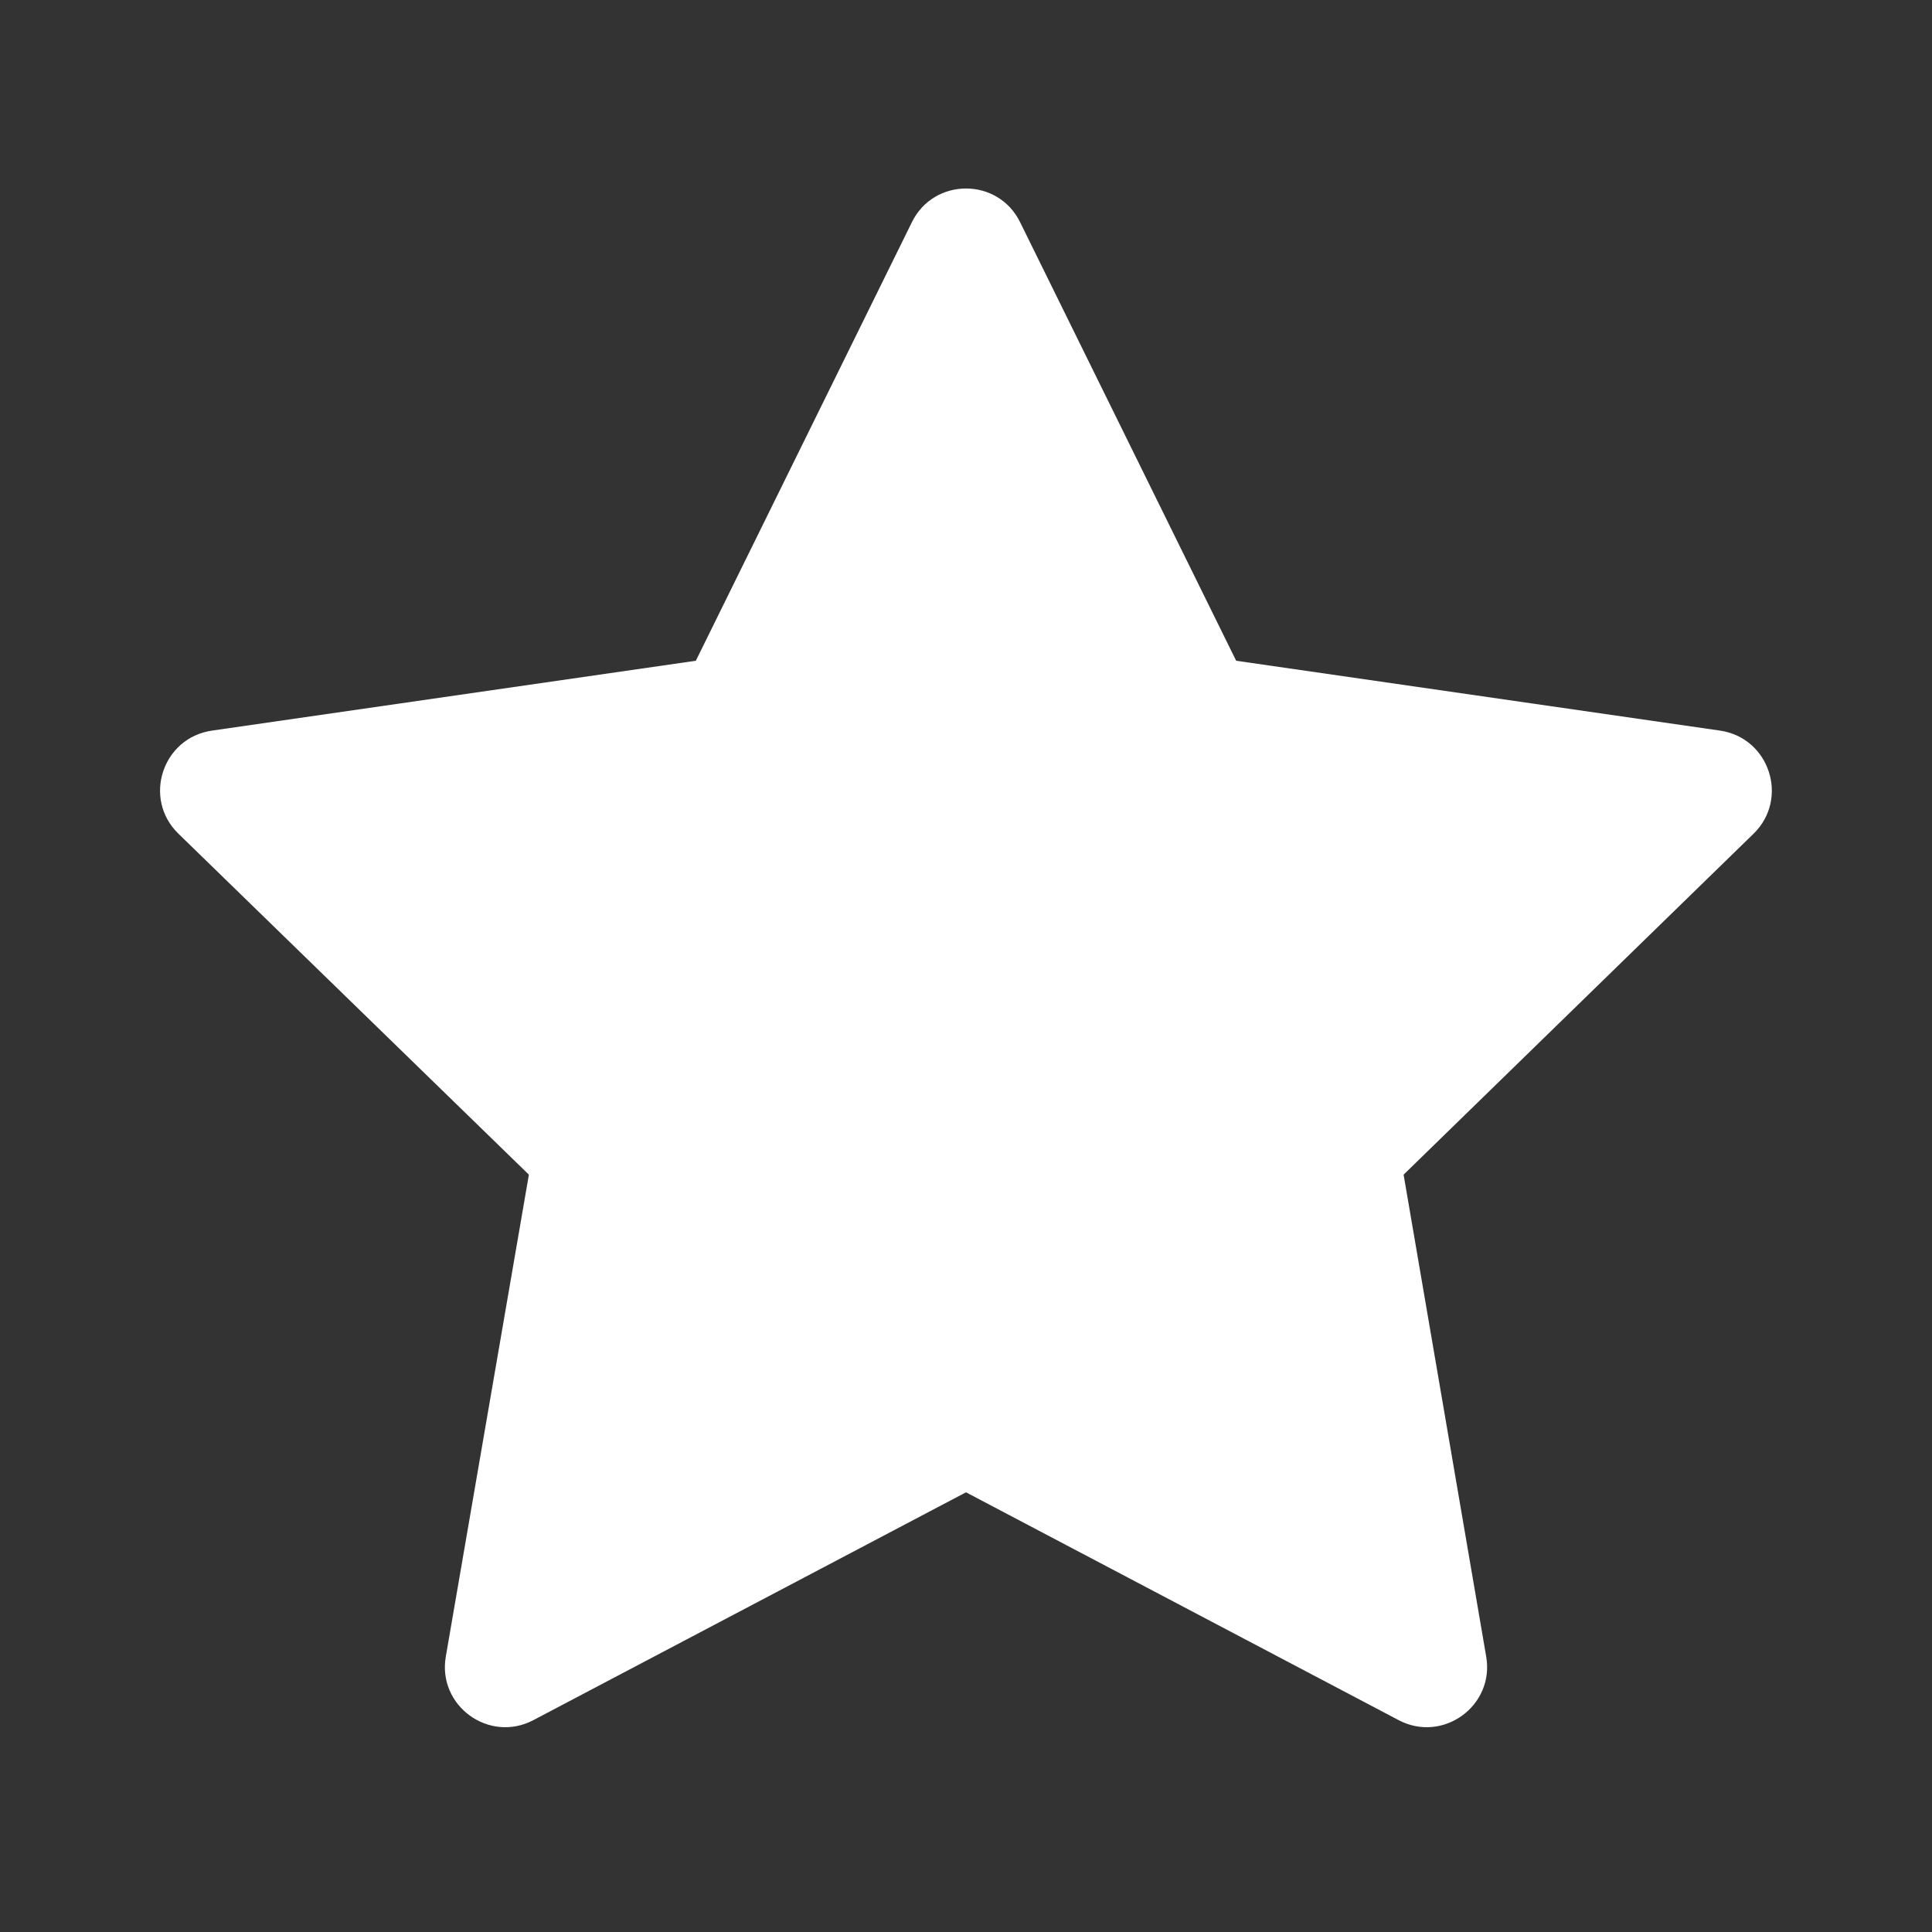 <svg width="12" height="12" viewBox="0 0 12 12" fill="none" xmlns="http://www.w3.org/2000/svg">
<rect x="0" y="0" width="12" height="12" fill="#333333" stroke="none"/>
<path d="M4.322 4.104L5.664 1.38C5.801 1.101 6.199 1.101 6.336 1.38L7.678 4.104L10.684 4.538C10.991 4.583 11.114 4.961 10.892 5.178L8.718 7.296L9.231 10.289C9.284 10.595 8.962 10.829 8.687 10.684L6 9.269L3.313 10.684C3.038 10.829 2.716 10.595 2.769 10.289L3.285 7.296L1.108 5.178C0.885 4.961 1.008 4.583 1.316 4.538L4.322 4.104Z" fill="white"/>
</svg>
